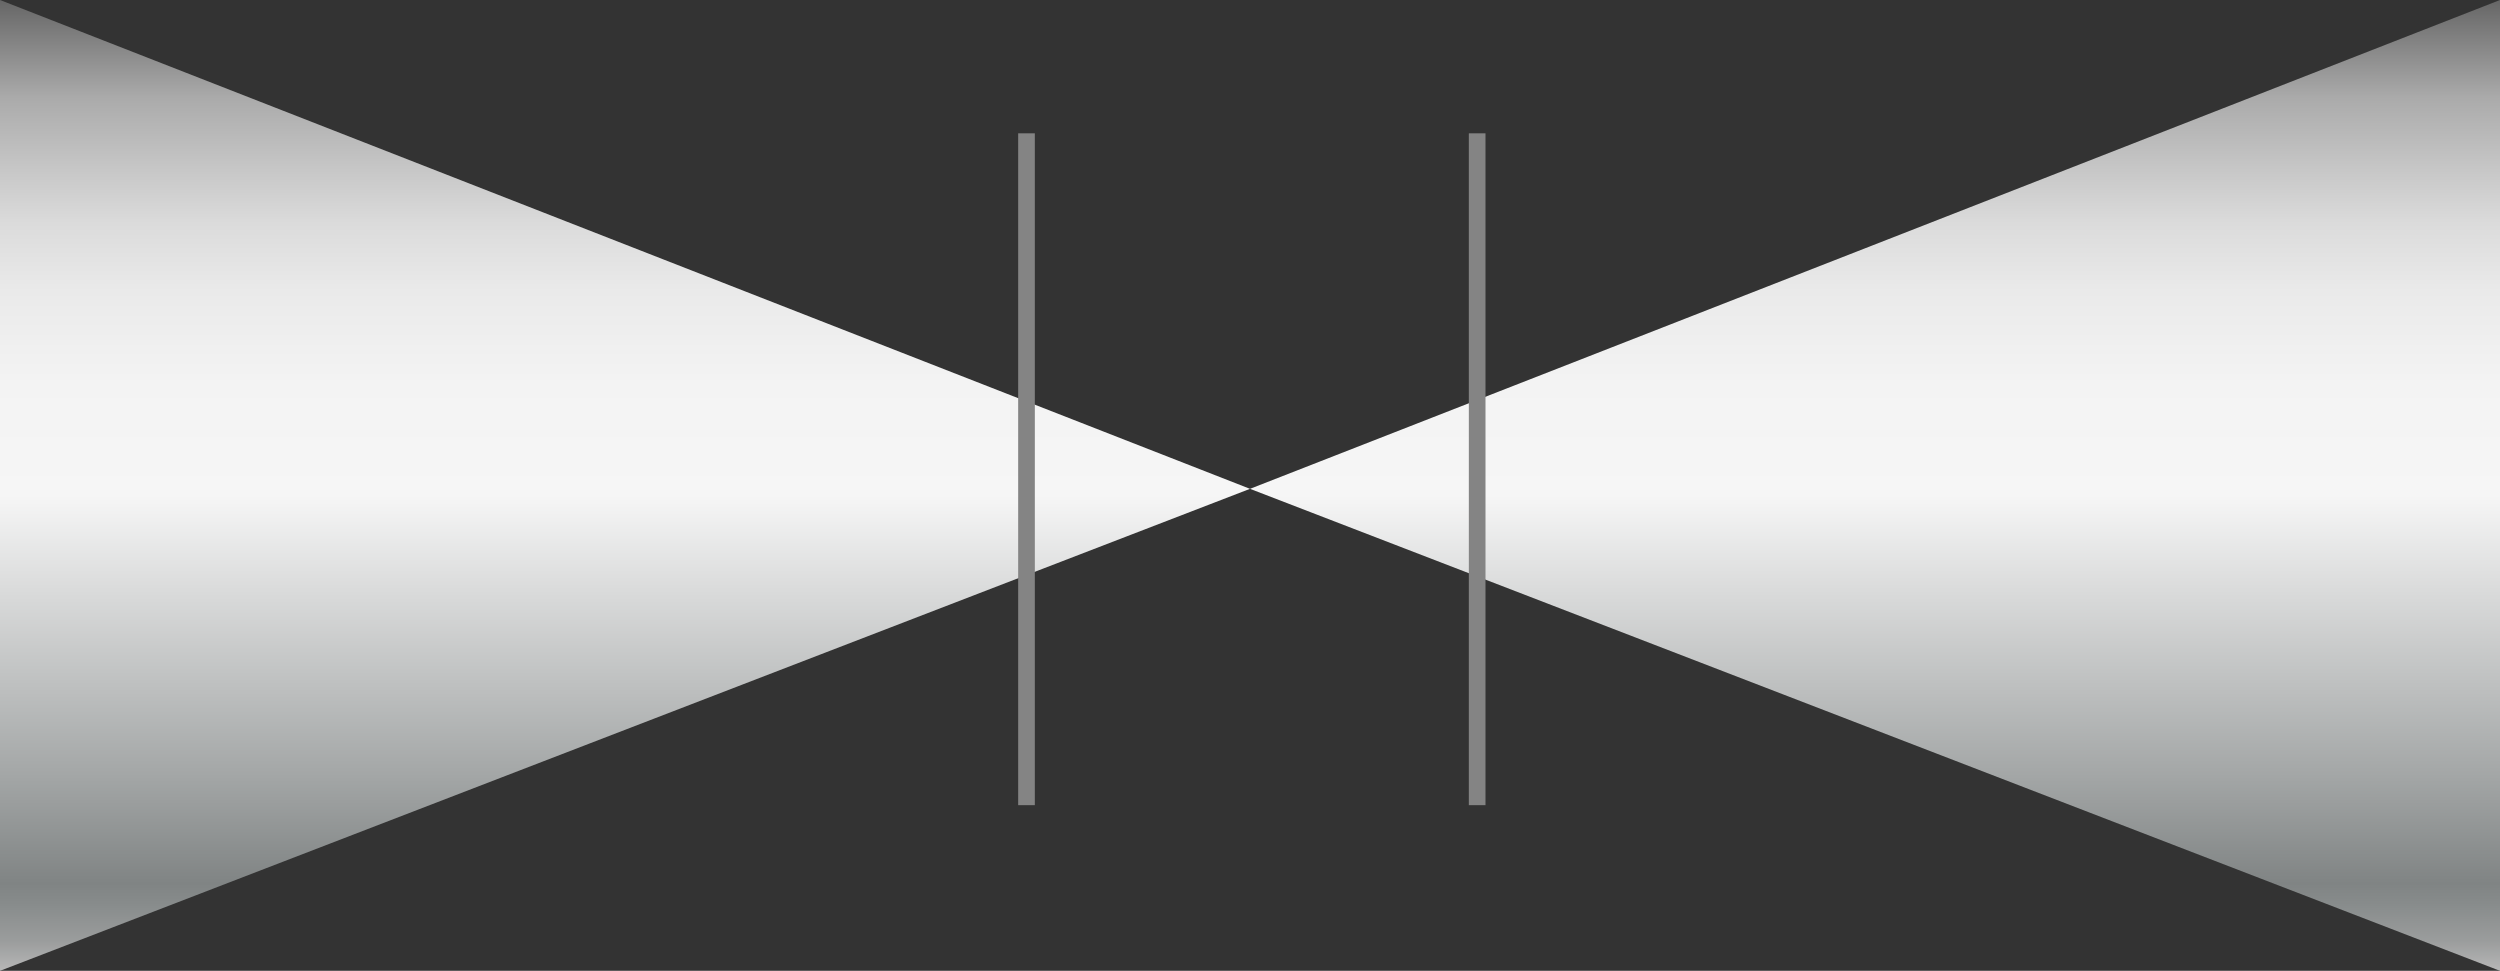 <svg xmlns="http://www.w3.org/2000/svg" xmlns:xlink="http://www.w3.org/1999/xlink" viewBox="0 0 150 58.25">
    <rect x="0" y="0" width="150" height="58.25" fill="#333333" stroke="none"/>
    <defs>
        <style>
            .cls-1 {
                fill: url(#未命名的渐变_143);
            }

            .cls-2 {
                fill: url(#未命名的渐变_143-2);
            }

            .cls-3 {
                fill: none;
                stroke: #848484;
                stroke-miterlimit: 10;
            }

            .cls-4 {
                opacity: 0.2;
            }
        </style>
        <linearGradient id="未命名的渐变_143" x1="37.5" y1="58.25" x2="37.5" gradientUnits="userSpaceOnUse">
            <stop offset="0" stop-color="#b7b7b7" />
            <stop offset="0.03" stop-color="#9b9d9d" />
            <stop offset="0.07" stop-color="#878b8b" />
            <stop offset="0.09" stop-color="#808484" />
            <stop offset="0.2" stop-color="#a3a6a6" />
            <stop offset="0.49" stop-color="#f6f6f6" />
            <stop offset="0.61" stop-color="#f3f3f3" />
            <stop offset="0.7" stop-color="#eaeaea" />
            <stop offset="0.77" stop-color="#dbdbdb" />
            <stop offset="0.83" stop-color="#c5c5c5" />
            <stop offset="0.9" stop-color="#aaa" />
            <stop offset="0.95" stop-color="#888" />
            <stop offset="1" stop-color="#666" />
        </linearGradient>
        <linearGradient id="未命名的渐变_143-2" x1="808.73" y1="58.25" x2="808.73"
            gradientTransform="matrix(-1, 0, 0, 1, 921.23, 0)" xlink:href="#未命名的渐变_143" />
    </defs>
    <title>3-D Restriction orifice drilled in valve（3d节流孔板钻入式阀门）</title>
    <g id="图层_2" data-name="图层 2">
        <g id="图层_33" data-name="图层 33">
            <g id="_3-D_Restriction_orifice_drilled_in_valve_3d节流孔板钻入式阀门_"
                data-name="3-D Restriction orifice drilled in valve（3d节流孔板钻入式阀门）">
                <polygon class="cls-1" points="0 58.25 0 0 75 29.33 0 58.25" />
                <polygon class="cls-2" points="150 58.25 150 0 75 29.33 150 58.25" />
                <line class="cls-3" x1="61.59" y1="8" x2="61.59" y2="48.31" />
                <line class="cls-3" x1="88.63" y1="8" x2="88.63" y2="48.31" />
                
            </g>
        </g>
    </g>
</svg>